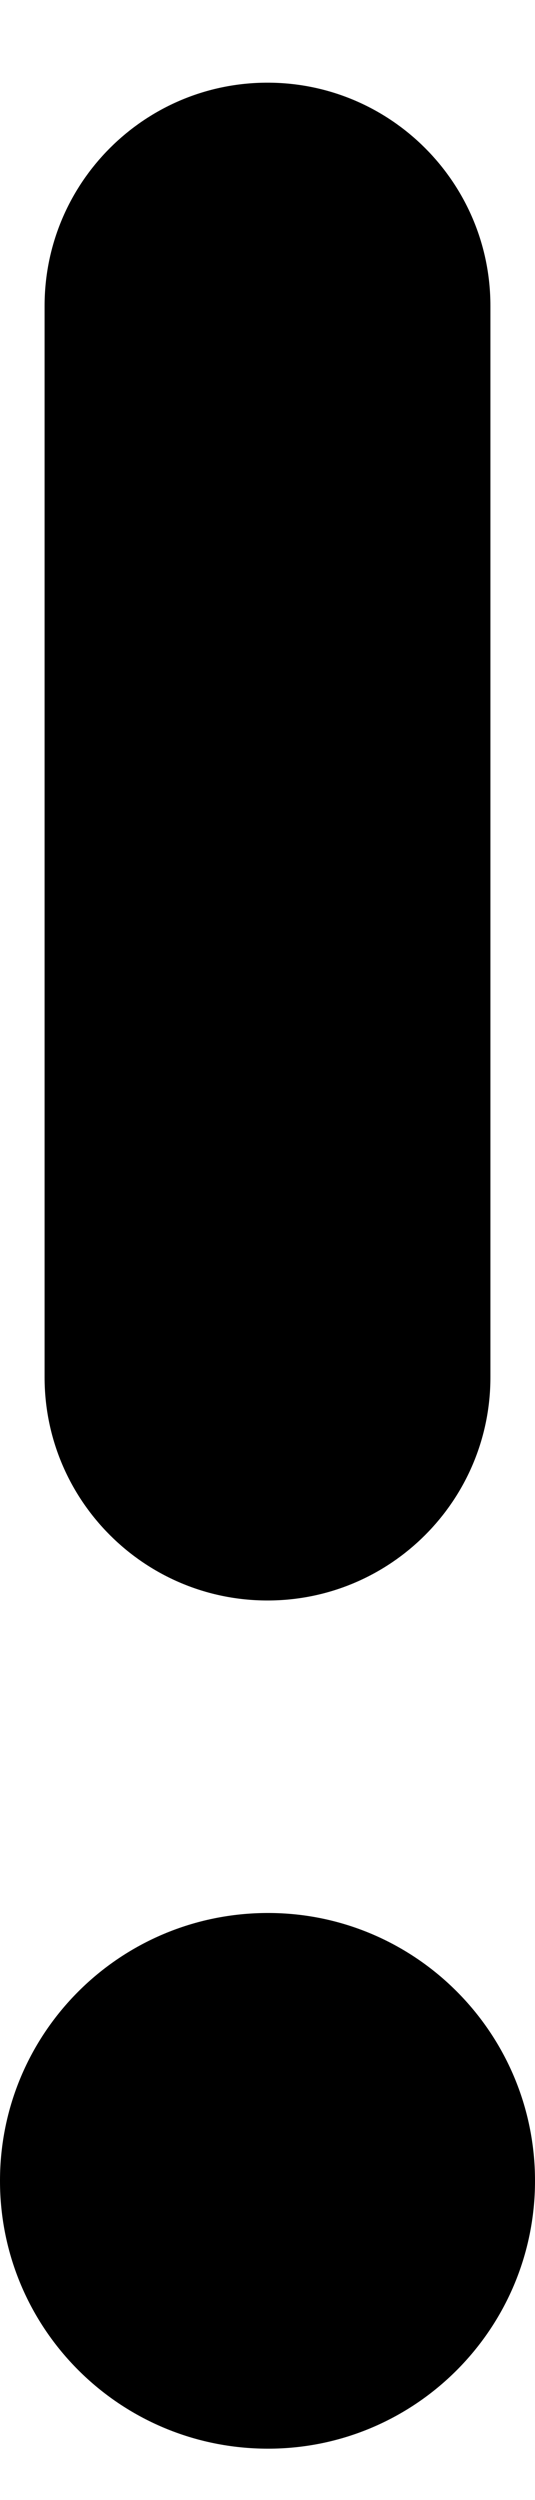 <?xml version="1.0" encoding="UTF-8"?>
<svg width="3px" height="14px" viewBox="0 0 3 14" version="1.1" xmlns="http://www.w3.org/2000/svg" xmlns:xlink="http://www.w3.org/1999/xlink">
    <!-- Generator: Sketch 56.3 (81716) - https://sketch.com -->
    <title>Combined Shape</title>
    <desc>Created with Sketch.</desc>
    <g id="Page-1" stroke="none" stroke-width="1" fill="#000" fill-rule="evenodd">
        <g id="deployment-04" transform="translate(-621, -301)" fill="#000000" fill-rule="nonzero">
            <path d="M623.75,308.713 C623.75,309.403 623.19,309.963 622.5,309.963 C621.81,309.963 621.25,309.403 621.25,308.713 L621.25,302.713 C621.25,302.023 621.81,301.463 622.5,301.463 C623.19,301.463 623.75,302.023 623.75,302.713 L623.75,308.713 Z M624,313.213 C624,314.042 623.328,314.713 622.503,314.713 C621.672,314.713 621,314.042 621,313.213 C621,312.384 621.672,311.713 622.503,311.713 C623.328,311.713 624,312.384 624,313.213 Z" id="Combined-Shape"></path>
        </g>
    </g>
</svg>